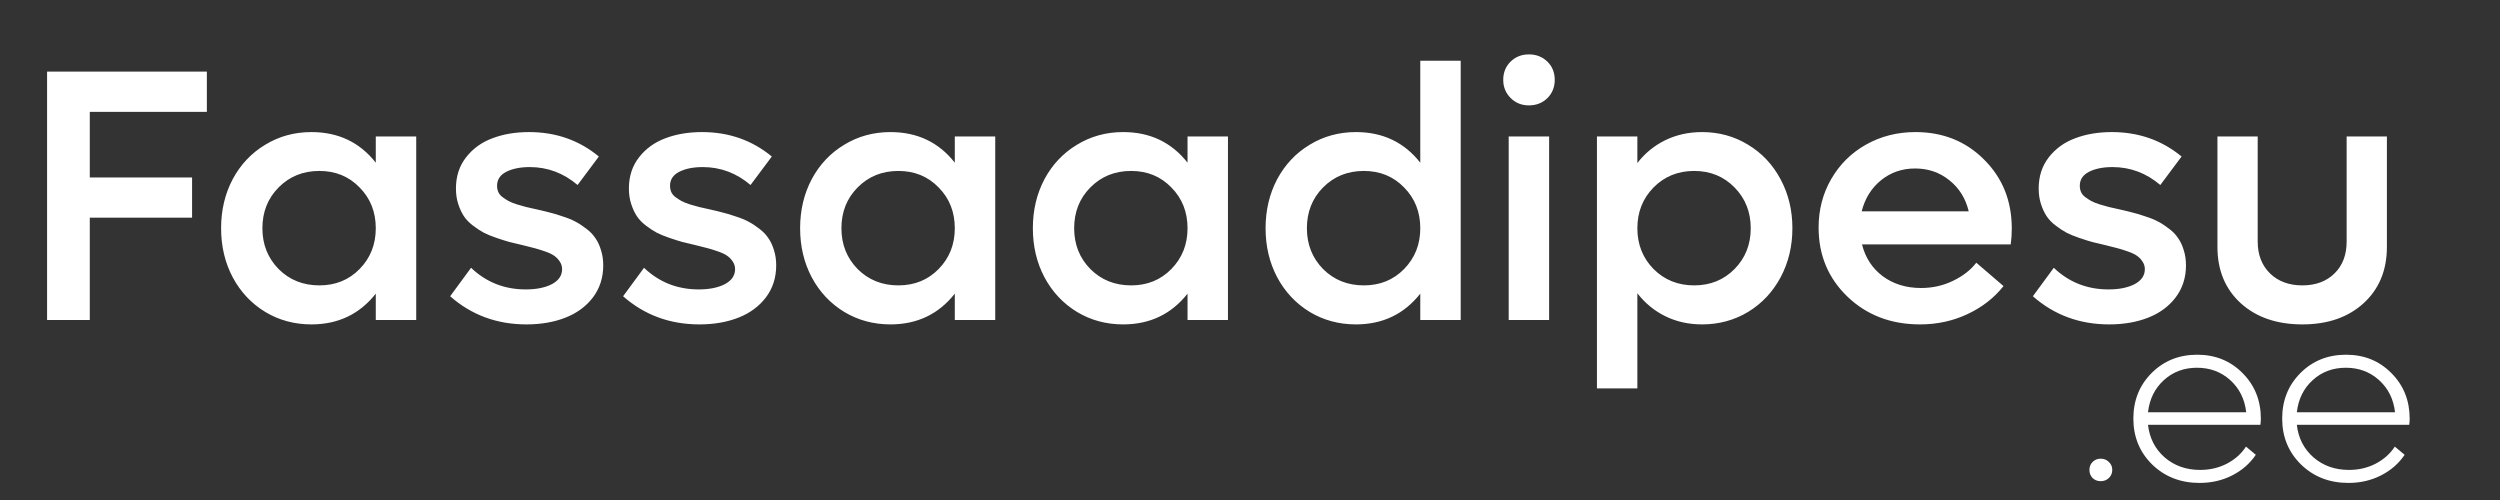 <svg width="125" height="25" viewBox="0 0 125 25" fill="none" xmlns="http://www.w3.org/2000/svg">
<rect x="0" y="0" width="125" height="25" fill="#333333" stroke="none"/>
<g clip-path="url(#clip0_8_6)">
<path d="M10.343 5.594H4.489V8.872H9.604V10.885H4.489V16H2.354V3.581H10.343V5.594ZM18.789 6.824H20.811V16H18.789V14.682C17.98 15.707 16.908 16.22 15.572 16.22C14.723 16.22 13.952 16.012 13.261 15.596C12.569 15.174 12.027 14.597 11.635 13.864C11.248 13.132 11.055 12.315 11.055 11.412C11.055 10.51 11.248 9.692 11.635 8.96C12.027 8.228 12.569 7.653 13.261 7.237C13.952 6.815 14.723 6.604 15.572 6.604C16.914 6.604 17.986 7.114 18.789 8.134V6.824ZM15.968 14.269C16.776 14.269 17.447 13.996 17.98 13.451C18.52 12.9 18.789 12.221 18.789 11.412C18.789 10.598 18.52 9.918 17.98 9.373C17.447 8.822 16.776 8.547 15.968 8.547C15.153 8.547 14.474 8.822 13.929 9.373C13.39 9.918 13.12 10.598 13.12 11.412C13.12 12.221 13.39 12.9 13.929 13.451C14.474 13.996 15.153 14.269 15.968 14.269ZM26.321 16.22C24.845 16.22 23.573 15.751 22.507 14.813L23.553 13.39C24.309 14.11 25.22 14.471 26.286 14.471C26.819 14.471 27.256 14.383 27.596 14.207C27.936 14.025 28.105 13.776 28.105 13.46C28.105 13.319 28.067 13.193 27.991 13.082C27.921 12.971 27.833 12.877 27.727 12.801C27.628 12.725 27.479 12.651 27.279 12.581C27.08 12.511 26.904 12.455 26.752 12.414C26.605 12.373 26.398 12.32 26.128 12.256C25.858 12.191 25.639 12.139 25.469 12.098C25.299 12.051 25.085 11.983 24.827 11.896C24.569 11.808 24.355 11.72 24.186 11.632C24.021 11.544 23.843 11.427 23.649 11.28C23.456 11.134 23.304 10.976 23.192 10.806C23.081 10.636 22.987 10.434 22.911 10.199C22.835 9.965 22.797 9.707 22.797 9.426C22.797 8.816 22.967 8.295 23.307 7.861C23.646 7.428 24.086 7.111 24.625 6.912C25.164 6.707 25.773 6.604 26.453 6.604C27.795 6.604 28.958 7.012 29.942 7.826L28.879 9.25C28.176 8.652 27.379 8.354 26.488 8.354C26.014 8.354 25.621 8.433 25.311 8.591C25.006 8.749 24.854 8.98 24.854 9.285C24.854 9.402 24.874 9.508 24.915 9.602C24.956 9.695 25.026 9.78 25.126 9.856C25.231 9.933 25.331 9.997 25.425 10.05C25.519 10.102 25.656 10.158 25.838 10.217C26.025 10.27 26.181 10.313 26.304 10.349C26.433 10.378 26.614 10.419 26.849 10.472C27.112 10.53 27.329 10.583 27.499 10.63C27.675 10.671 27.889 10.735 28.141 10.823C28.398 10.905 28.612 10.993 28.782 11.087C28.952 11.175 29.131 11.292 29.318 11.438C29.506 11.579 29.655 11.734 29.767 11.904C29.884 12.068 29.977 12.268 30.048 12.502C30.124 12.736 30.162 12.991 30.162 13.267C30.162 13.882 29.989 14.418 29.644 14.875C29.298 15.326 28.838 15.663 28.264 15.886C27.695 16.108 27.048 16.22 26.321 16.22ZM34.97 16.22C33.493 16.22 32.222 15.751 31.155 14.813L32.201 13.39C32.957 14.11 33.868 14.471 34.935 14.471C35.468 14.471 35.904 14.383 36.244 14.207C36.584 14.025 36.754 13.776 36.754 13.46C36.754 13.319 36.716 13.193 36.64 13.082C36.569 12.971 36.481 12.877 36.376 12.801C36.276 12.725 36.127 12.651 35.928 12.581C35.728 12.511 35.553 12.455 35.4 12.414C35.254 12.373 35.046 12.32 34.776 12.256C34.507 12.191 34.287 12.139 34.117 12.098C33.947 12.051 33.733 11.983 33.476 11.896C33.218 11.808 33.004 11.72 32.834 11.632C32.67 11.544 32.491 11.427 32.298 11.28C32.105 11.134 31.952 10.976 31.841 10.806C31.73 10.636 31.636 10.434 31.56 10.199C31.483 9.965 31.445 9.707 31.445 9.426C31.445 8.816 31.615 8.295 31.955 7.861C32.295 7.428 32.734 7.111 33.273 6.912C33.812 6.707 34.422 6.604 35.102 6.604C36.443 6.604 37.606 7.012 38.591 7.826L37.527 9.25C36.824 8.652 36.027 8.354 35.137 8.354C34.662 8.354 34.27 8.433 33.959 8.591C33.654 8.749 33.502 8.98 33.502 9.285C33.502 9.402 33.523 9.508 33.563 9.602C33.605 9.695 33.675 9.78 33.774 9.856C33.88 9.933 33.98 9.997 34.073 10.05C34.167 10.102 34.305 10.158 34.486 10.217C34.674 10.27 34.829 10.313 34.952 10.349C35.081 10.378 35.263 10.419 35.497 10.472C35.761 10.53 35.977 10.583 36.148 10.63C36.323 10.671 36.537 10.735 36.789 10.823C37.047 10.905 37.261 10.993 37.431 11.087C37.601 11.175 37.779 11.292 37.967 11.438C38.154 11.579 38.304 11.734 38.415 11.904C38.532 12.068 38.626 12.268 38.696 12.502C38.773 12.736 38.81 12.991 38.81 13.267C38.81 13.882 38.638 14.418 38.292 14.875C37.946 15.326 37.486 15.663 36.912 15.886C36.344 16.108 35.696 16.22 34.97 16.22ZM47.74 6.824H49.762V16H47.74V14.682C46.932 15.707 45.859 16.22 44.523 16.22C43.674 16.22 42.903 16.012 42.212 15.596C41.52 15.174 40.978 14.597 40.586 13.864C40.199 13.132 40.006 12.315 40.006 11.412C40.006 10.51 40.199 9.692 40.586 8.96C40.978 8.228 41.52 7.653 42.212 7.237C42.903 6.815 43.674 6.604 44.523 6.604C45.865 6.604 46.938 7.114 47.74 8.134V6.824ZM44.919 14.269C45.727 14.269 46.398 13.996 46.932 13.451C47.471 12.9 47.74 12.221 47.74 11.412C47.74 10.598 47.471 9.918 46.932 9.373C46.398 8.822 45.727 8.547 44.919 8.547C44.105 8.547 43.425 8.822 42.88 9.373C42.341 9.918 42.071 10.598 42.071 11.412C42.071 12.221 42.341 12.9 42.88 13.451C43.425 13.996 44.105 14.269 44.919 14.269ZM59.377 6.824H61.398V16H59.377V14.682C58.568 15.707 57.496 16.22 56.16 16.22C55.31 16.22 54.54 16.012 53.849 15.596C53.157 15.174 52.615 14.597 52.223 13.864C51.836 13.132 51.643 12.315 51.643 11.412C51.643 10.51 51.836 9.692 52.223 8.96C52.615 8.228 53.157 7.653 53.849 7.237C54.54 6.815 55.31 6.604 56.16 6.604C57.502 6.604 58.574 7.114 59.377 8.134V6.824ZM56.556 14.269C57.364 14.269 58.035 13.996 58.568 13.451C59.107 12.9 59.377 12.221 59.377 11.412C59.377 10.598 59.107 9.918 58.568 9.373C58.035 8.822 57.364 8.547 56.556 8.547C55.741 8.547 55.062 8.822 54.517 9.373C53.977 9.918 53.708 10.598 53.708 11.412C53.708 12.221 53.977 12.9 54.517 13.451C55.062 13.996 55.741 14.269 56.556 14.269ZM71.014 3.036H73.035V16H71.014V14.682C70.205 15.707 69.133 16.22 67.797 16.22C66.947 16.22 66.177 16.012 65.485 15.596C64.794 15.174 64.252 14.597 63.859 13.864C63.473 13.132 63.279 12.315 63.279 11.412C63.279 10.51 63.473 9.692 63.859 8.96C64.252 8.228 64.794 7.653 65.485 7.237C66.177 6.815 66.947 6.604 67.797 6.604C69.139 6.604 70.211 7.114 71.014 8.134V3.036ZM68.192 14.269C69.001 14.269 69.672 13.996 70.205 13.451C70.744 12.9 71.014 12.221 71.014 11.412C71.014 10.598 70.744 9.918 70.205 9.373C69.672 8.822 69.001 8.547 68.192 8.547C67.378 8.547 66.698 8.822 66.153 9.373C65.614 9.918 65.345 10.598 65.345 11.412C65.345 12.221 65.614 12.9 66.153 13.451C66.698 13.996 67.378 14.269 68.192 14.269ZM76.445 5.269C76.082 5.269 75.777 5.146 75.531 4.899C75.285 4.653 75.162 4.352 75.162 3.994C75.162 3.625 75.285 3.32 75.531 3.08C75.777 2.84 76.082 2.72 76.445 2.72C76.814 2.72 77.122 2.84 77.368 3.08C77.614 3.32 77.737 3.625 77.737 3.994C77.737 4.357 77.614 4.662 77.368 4.908C77.122 5.148 76.814 5.269 76.445 5.269ZM75.435 16V6.824H77.456V16H75.435ZM85.103 6.604C85.946 6.604 86.714 6.815 87.405 7.237C88.097 7.653 88.639 8.23 89.031 8.969C89.424 9.701 89.62 10.516 89.62 11.412C89.62 12.309 89.424 13.126 89.031 13.864C88.639 14.597 88.097 15.174 87.405 15.596C86.714 16.012 85.946 16.22 85.103 16.22C84.435 16.22 83.825 16.085 83.274 15.815C82.724 15.546 82.255 15.162 81.868 14.664V19.419H79.847V6.824H81.868V8.151C82.249 7.659 82.715 7.278 83.266 7.009C83.822 6.739 84.435 6.604 85.103 6.604ZM82.677 13.451C83.222 13.996 83.898 14.269 84.707 14.269C85.516 14.269 86.189 13.996 86.728 13.451C87.268 12.9 87.537 12.221 87.537 11.412C87.537 10.604 87.268 9.924 86.728 9.373C86.189 8.822 85.516 8.547 84.707 8.547C83.898 8.547 83.222 8.822 82.677 9.373C82.138 9.924 81.868 10.604 81.868 11.412C81.868 12.221 82.138 12.9 82.677 13.451ZM100.589 11.43C100.589 11.699 100.571 11.963 100.536 12.221H93.101C93.265 12.883 93.61 13.413 94.138 13.812C94.671 14.204 95.31 14.4 96.054 14.4C96.628 14.4 97.161 14.28 97.653 14.04C98.151 13.8 98.538 13.498 98.814 13.135L100.176 14.304C99.701 14.901 99.098 15.37 98.365 15.71C97.639 16.05 96.851 16.22 96.001 16.22C94.548 16.22 93.338 15.757 92.371 14.831C91.41 13.905 90.93 12.754 90.93 11.377C90.93 10.486 91.141 9.678 91.562 8.951C91.984 8.219 92.564 7.645 93.303 7.229C94.047 6.812 94.87 6.604 95.772 6.604C97.149 6.604 98.295 7.064 99.209 7.984C100.129 8.898 100.589 10.047 100.589 11.43ZM95.755 8.424C95.105 8.424 94.536 8.62 94.05 9.013C93.569 9.405 93.247 9.924 93.083 10.568H98.436C98.283 9.924 97.961 9.405 97.469 9.013C96.982 8.62 96.411 8.424 95.755 8.424ZM105.458 16.22C103.981 16.22 102.71 15.751 101.644 14.813L102.689 13.39C103.445 14.11 104.356 14.471 105.423 14.471C105.956 14.471 106.393 14.383 106.732 14.207C107.072 14.025 107.242 13.776 107.242 13.46C107.242 13.319 107.204 13.193 107.128 13.082C107.058 12.971 106.97 12.877 106.864 12.801C106.765 12.725 106.615 12.651 106.416 12.581C106.217 12.511 106.041 12.455 105.889 12.414C105.742 12.373 105.534 12.32 105.265 12.256C104.995 12.191 104.775 12.139 104.605 12.098C104.436 12.051 104.222 11.983 103.964 11.896C103.706 11.808 103.492 11.72 103.322 11.632C103.158 11.544 102.979 11.427 102.786 11.28C102.593 11.134 102.44 10.976 102.329 10.806C102.218 10.636 102.124 10.434 102.048 10.199C101.972 9.965 101.934 9.707 101.934 9.426C101.934 8.816 102.104 8.295 102.443 7.861C102.783 7.428 103.223 7.111 103.762 6.912C104.301 6.707 104.91 6.604 105.59 6.604C106.932 6.604 108.095 7.012 109.079 7.826L108.016 9.25C107.312 8.652 106.516 8.354 105.625 8.354C105.15 8.354 104.758 8.433 104.447 8.591C104.143 8.749 103.99 8.98 103.99 9.285C103.99 9.402 104.011 9.508 104.052 9.602C104.093 9.695 104.163 9.78 104.263 9.856C104.368 9.933 104.468 9.997 104.562 10.05C104.655 10.102 104.793 10.158 104.975 10.217C105.162 10.27 105.317 10.313 105.44 10.349C105.569 10.378 105.751 10.419 105.985 10.472C106.249 10.53 106.466 10.583 106.636 10.63C106.812 10.671 107.025 10.735 107.277 10.823C107.535 10.905 107.749 10.993 107.919 11.087C108.089 11.175 108.268 11.292 108.455 11.438C108.643 11.579 108.792 11.734 108.903 11.904C109.021 12.068 109.114 12.268 109.185 12.502C109.261 12.736 109.299 12.991 109.299 13.267C109.299 13.882 109.126 14.418 108.78 14.875C108.435 15.326 107.975 15.663 107.4 15.886C106.832 16.108 106.185 16.22 105.458 16.22ZM115.117 16.22C113.84 16.22 112.812 15.865 112.032 15.156C111.259 14.447 110.872 13.51 110.872 12.344V6.824H112.885V12.08C112.885 12.736 113.09 13.267 113.5 13.671C113.91 14.069 114.449 14.269 115.117 14.269C115.785 14.269 116.321 14.069 116.726 13.671C117.13 13.273 117.332 12.742 117.332 12.08V6.824H119.345V12.344C119.345 13.51 118.958 14.447 118.185 15.156C117.411 15.865 116.389 16.22 115.117 16.22Z" fill="white"/>
<path d="M105.033 24.059C104.873 24.059 104.738 24.006 104.629 23.9C104.523 23.791 104.471 23.656 104.471 23.496C104.471 23.336 104.523 23.203 104.629 23.098C104.738 22.988 104.873 22.934 105.033 22.934C105.197 22.934 105.334 22.988 105.443 23.098C105.557 23.203 105.613 23.336 105.613 23.496C105.613 23.656 105.557 23.791 105.443 23.9C105.334 24.006 105.197 24.059 105.033 24.059ZM113.043 20.941C113.043 21.016 113.035 21.115 113.02 21.24H107.4C107.475 21.904 107.752 22.447 108.232 22.869C108.717 23.287 109.309 23.496 110.008 23.496C110.496 23.496 110.943 23.391 111.35 23.18C111.756 22.965 112.072 22.682 112.299 22.33L112.791 22.74C112.494 23.178 112.1 23.521 111.607 23.771C111.115 24.021 110.572 24.146 109.979 24.146C109.033 24.146 108.244 23.84 107.611 23.227C106.982 22.609 106.668 21.844 106.668 20.93C106.668 20.02 106.973 19.26 107.582 18.65C108.191 18.041 108.951 17.736 109.861 17.736C110.768 17.736 111.523 18.043 112.129 18.656C112.738 19.266 113.043 20.027 113.043 20.941ZM111.514 19.008C111.057 18.594 110.502 18.387 109.85 18.387C109.197 18.387 108.645 18.594 108.191 19.008C107.738 19.422 107.475 19.957 107.4 20.613H112.311C112.236 19.957 111.971 19.422 111.514 19.008ZM120.484 20.941C120.484 21.016 120.477 21.115 120.461 21.24H114.842C114.916 21.904 115.193 22.447 115.674 22.869C116.158 23.287 116.75 23.496 117.449 23.496C117.938 23.496 118.385 23.391 118.791 23.18C119.197 22.965 119.514 22.682 119.74 22.33L120.232 22.74C119.936 23.178 119.541 23.521 119.049 23.771C118.557 24.021 118.014 24.146 117.42 24.146C116.475 24.146 115.686 23.84 115.053 23.227C114.424 22.609 114.109 21.844 114.109 20.93C114.109 20.02 114.414 19.26 115.023 18.65C115.633 18.041 116.393 17.736 117.303 17.736C118.209 17.736 118.965 18.043 119.57 18.656C120.18 19.266 120.484 20.027 120.484 20.941ZM118.955 19.008C118.498 18.594 117.943 18.387 117.291 18.387C116.639 18.387 116.086 18.594 115.633 19.008C115.18 19.422 114.916 19.957 114.842 20.613H119.752C119.678 19.957 119.412 19.422 118.955 19.008Z" fill="white"/>
</g>
<defs>
<clipPath id="clip0_8_6">
<rect width="125" height="25" fill="white"/>
</clipPath>
</defs>
</svg>
